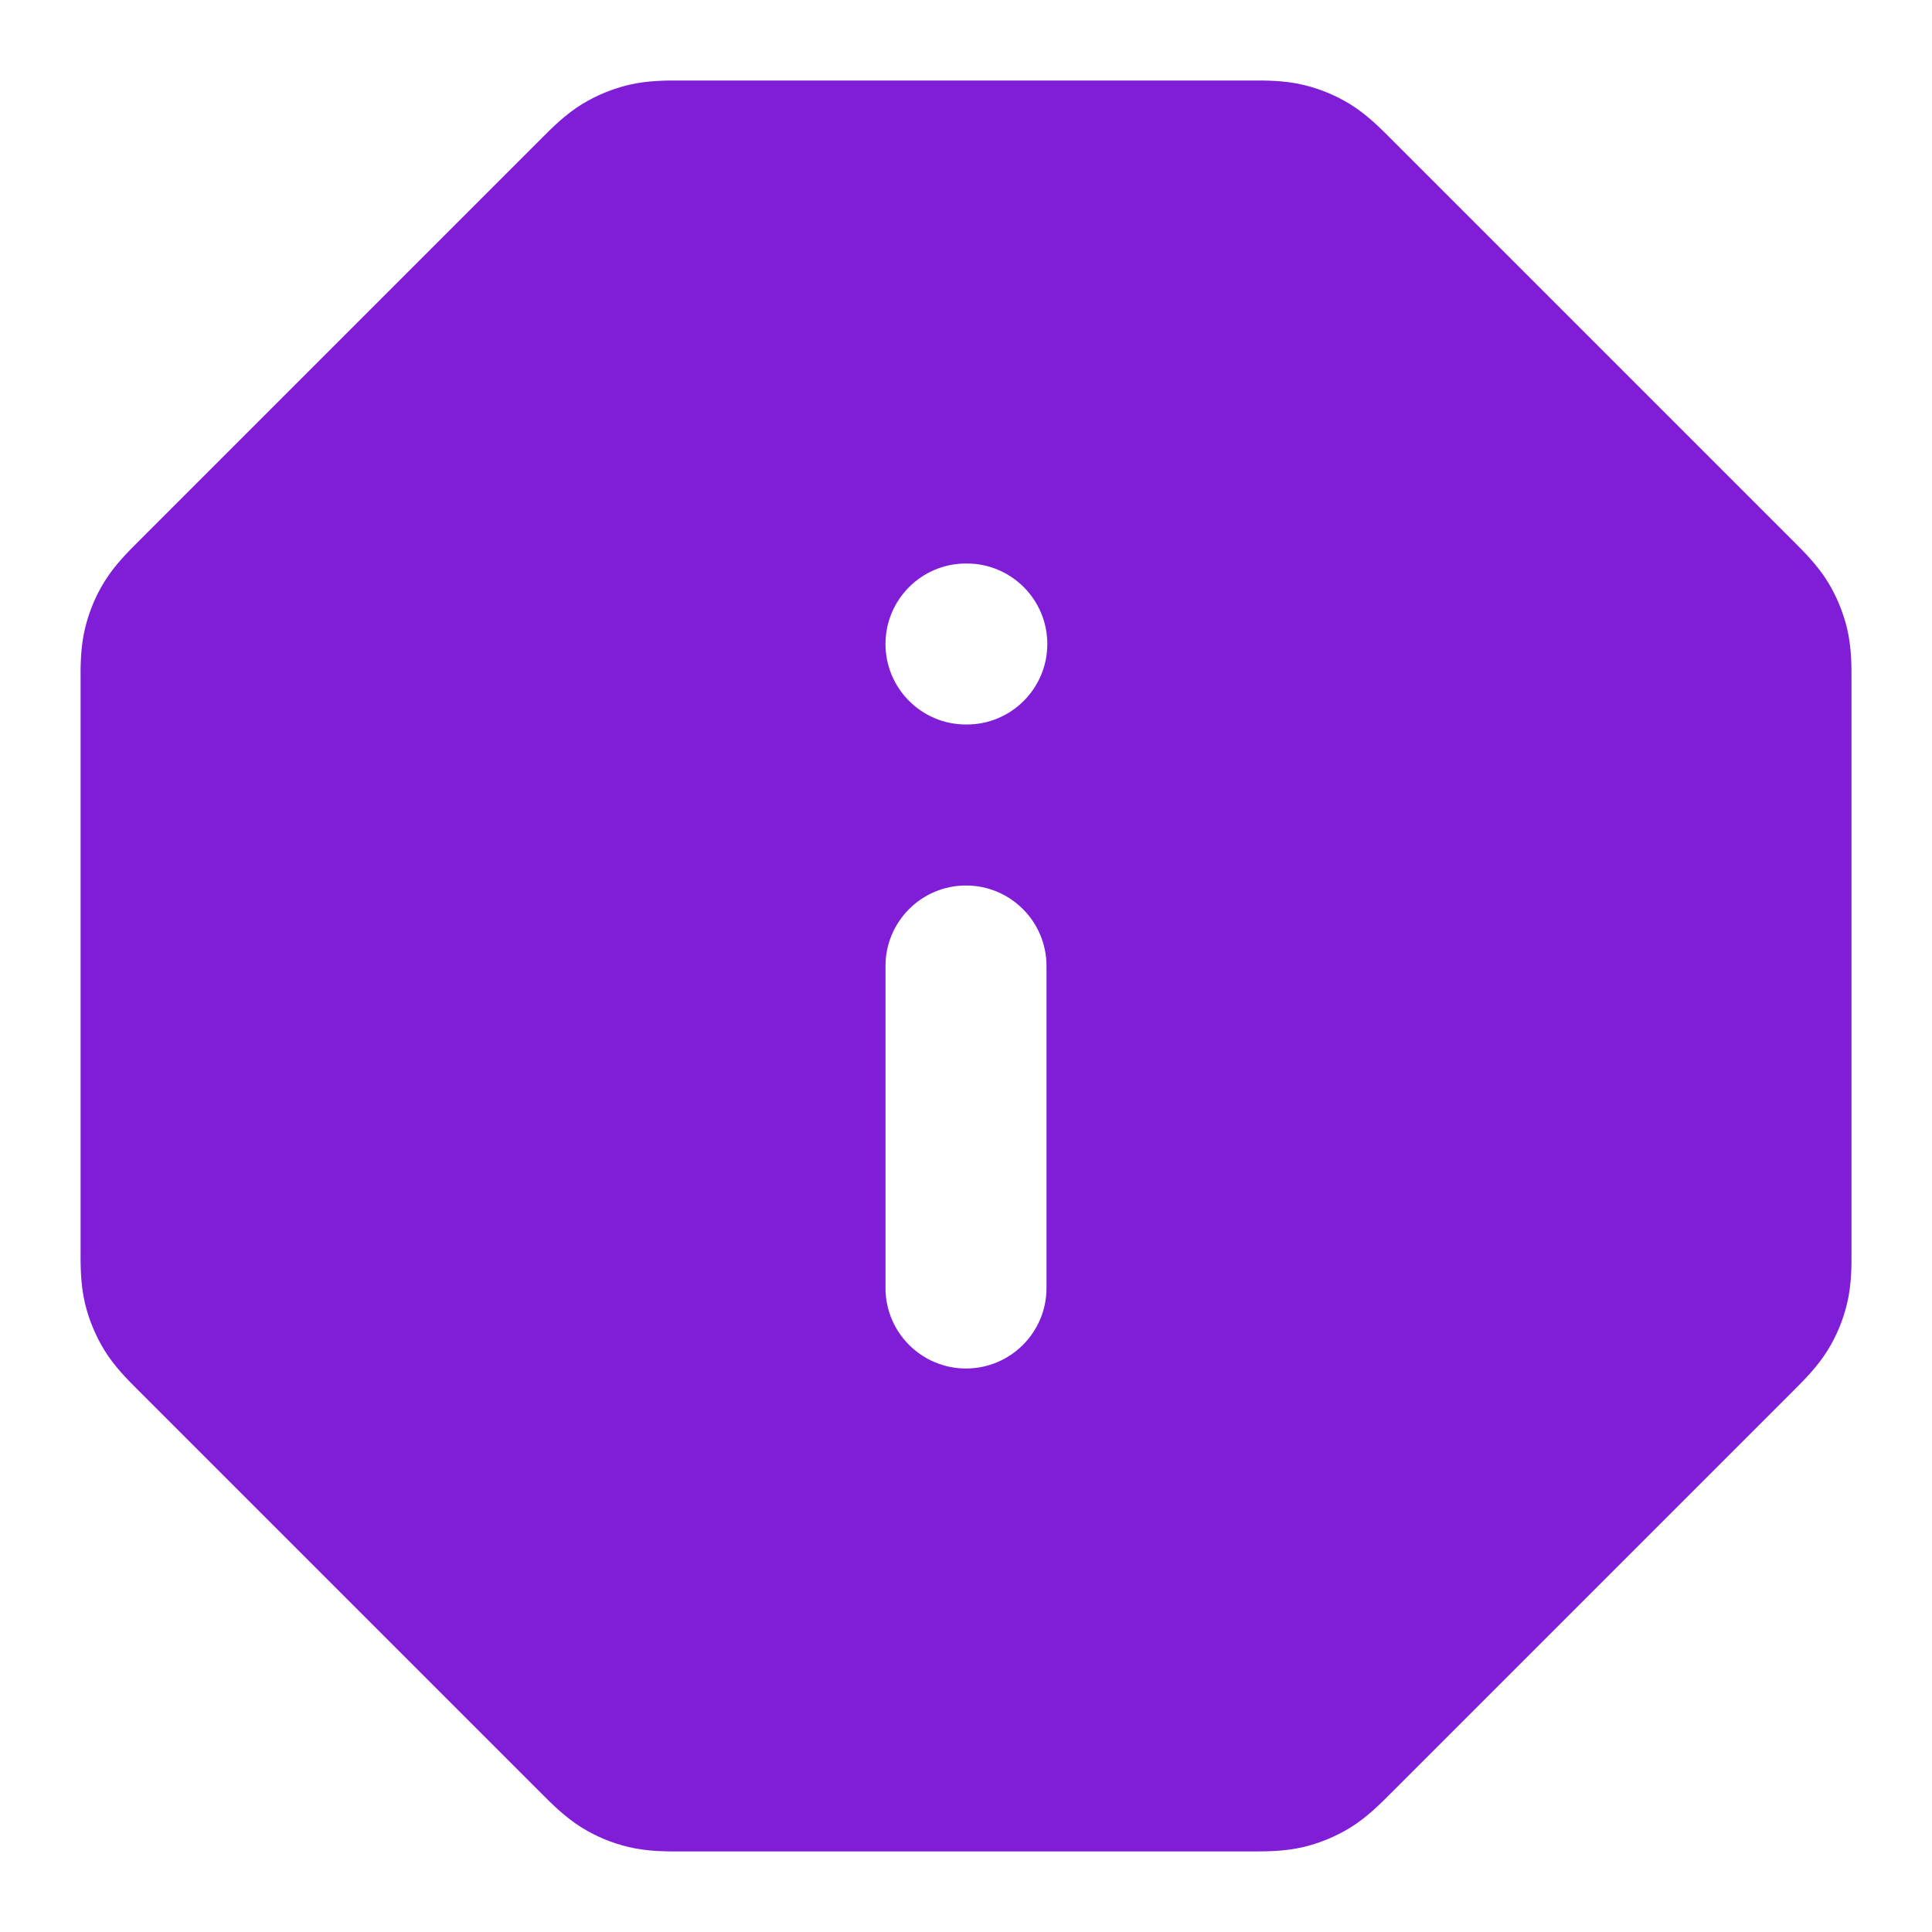 <svg fill="none" height="24" viewBox="0 0 24 24" width="24" xmlns="http://www.w3.org/2000/svg"><path clip-rule="evenodd" d="m8.523 1-.051-0c-.19-.001-.429-.001-.664.055-.204.049-.399.13-.578.239-.206.126-.375.296-.509.431l-.036.036-4.923 4.923-.036.036c-.135.134-.304.303-.431.509-.11.179-.19.374-.239.578-.057.235-.056.474-.055.664l0.0.051v6.955l-0.0.051c-.001.19-.001.429.055.664.049.204.13.399.239.578.126.206.296.375.431.509l.036.036 4.923 4.923.036.036c.134.135.303.304.509.431.179.11.374.191.578.239.235.057.474.056.664.055l.051-0h6.955l.051 0c.19.001.429.001.664-.055.204-.049.399-.13.578-.239.206-.126.375-.296.509-.431l.036-.036 4.923-4.923.036-.036c.135-.134.304-.303.431-.509.11-.179.191-.374.239-.578.057-.235.056-.474.055-.664l-0-.051v-6.955l0-.051c.001-.19.001-.429-.055-.664-.049-.204-.13-.399-.239-.578-.127-.206-.296-.375-.431-.509l-.036-.036-4.923-4.923-.036-.036c-.134-.135-.303-.304-.509-.431-.179-.11-.374-.19-.578-.239-.235-.057-.474-.056-.664-.055l-.051 0zm3.477 6c-.552 0-1 .448-1 1s.448 1 1 1h.01c.552 0 1-.448 1-1s-.448-1-1-1zm1 5c0-.552-.448-1-1-1s-1 .448-1 1v4c0 .552.448 1 1 1s1-.448 1-1z" fill="#801ed7" fill-rule="evenodd"/></svg>